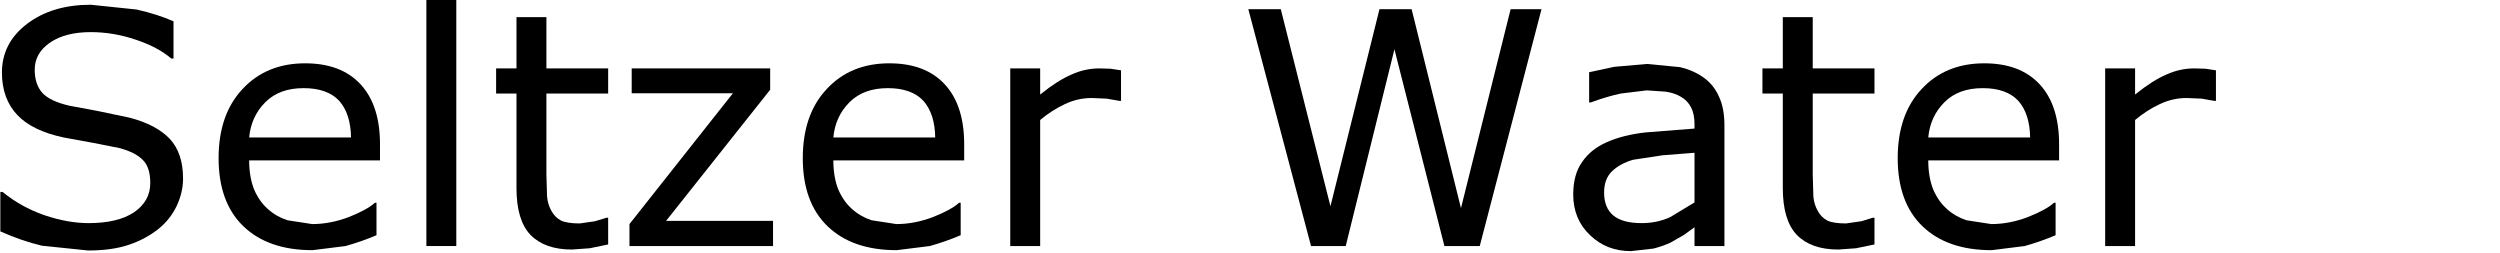 <?xml version="1.0" encoding="UTF-8" standalone="no"?>
<svg xmlns:xlink="http://www.w3.org/1999/xlink" height="10.85px" width="107.2px" xmlns="http://www.w3.org/2000/svg">
  <g transform="matrix(1.0, 0.0, 0.0, 1.0, -9.9, -3.45)">
    <g transform="matrix(1.0, 0.0, 0.0, 1.0, 0.0, 0.0)">
      <use fill="#000000" height="10.85" transform="matrix(0.273, 0.0, 0.0, 0.273, 9.0, 14.0)" width="107.2" xlink:href="#font_Verdana_S0"/>
      <use fill="#000000" height="10.85" transform="matrix(0.273, 0.0, 0.0, 0.273, 18.55, 14.0)" width="107.2" xlink:href="#font_Verdana_e0"/>
      <use fill="#000000" height="10.85" transform="matrix(0.273, 0.0, 0.0, 0.273, 26.9, 14.0)" width="107.2" xlink:href="#font_Verdana_l0"/>
      <use fill="#000000" height="10.85" transform="matrix(0.273, 0.0, 0.0, 0.273, 30.75, 14.0)" width="107.2" xlink:href="#font_Verdana_t0"/>
      <use fill="#000000" height="10.85" transform="matrix(0.273, 0.0, 0.0, 0.273, 36.25, 14.0)" width="107.2" xlink:href="#font_Verdana_z0"/>
      <use fill="#000000" height="10.85" transform="matrix(0.273, 0.0, 0.0, 0.273, 43.6, 14.0)" width="107.2" xlink:href="#font_Verdana_e0"/>
      <use fill="#000000" height="10.85" transform="matrix(0.273, 0.0, 0.0, 0.273, 51.95, 14.0)" width="107.2" xlink:href="#font_Verdana_r0"/>
      <use fill="#000000" height="10.85" transform="matrix(0.273, 0.0, 0.0, 0.273, 62.8, 14.0)" width="107.2" xlink:href="#font_Verdana_W0"/>
      <use fill="#000000" height="10.85" transform="matrix(0.273, 0.0, 0.0, 0.273, 76.65, 14.0)" width="107.2" xlink:href="#font_Verdana_a0"/>
      <use fill="#000000" height="10.85" transform="matrix(0.273, 0.0, 0.0, 0.273, 85.05, 14.0)" width="107.2" xlink:href="#font_Verdana_t0"/>
      <use fill="#000000" height="10.85" transform="matrix(0.273, 0.0, 0.0, 0.273, 90.55, 14.0)" width="107.2" xlink:href="#font_Verdana_e0"/>
      <use fill="#000000" height="10.85" transform="matrix(0.273, 0.0, 0.0, 0.273, 98.9, 14.0)" width="107.2" xlink:href="#font_Verdana_r0"/>
    </g>
  </g>
  <defs>
    <g id="font_Verdana_S0">
      <path d="M32.05 -10.6 L32.05 -10.6 Q32.05 -14.6 29.95 -16.85 27.85 -19.05 23.7 -20.15 L18.7 -21.2 14.15 -22.05 Q11.15 -22.75 9.95 -24.05 8.75 -25.4 8.75 -27.7 8.75 -30.3 11.15 -31.95 13.55 -33.6 17.55 -33.6 21.15 -33.6 24.65 -32.4 28.1 -31.25 30.2 -29.45 L30.55 -29.45 30.55 -35.3 Q28.05 -36.4 24.75 -37.15 L17.55 -37.9 Q11.5 -37.9 7.55 -34.9 3.6 -31.9 3.6 -27.25 3.6 -23.15 6.0 -20.6 8.35 -18.1 13.3 -17.05 L17.95 -16.2 22.0 -15.4 Q24.5 -14.75 25.7 -13.55 26.9 -12.4 26.9 -9.9 26.9 -7.05 24.35 -5.3 21.8 -3.6 17.2 -3.6 13.95 -3.6 10.25 -4.85 6.55 -6.15 3.7 -8.5 L3.35 -8.5 3.35 -2.3 Q6.7 -0.8 9.9 -0.05 L17.15 0.7 Q20.9 0.7 23.55 -0.2 26.2 -1.1 28.2 -2.7 30.05 -4.2 31.05 -6.3 32.05 -8.45 32.05 -10.6" fill-rule="evenodd" stroke="none"/>
    </g>
    <g id="font_Verdana_e0">
      <path d="M23.45 -17.05 L7.45 -17.05 Q7.75 -20.35 10.0 -22.6 12.2 -24.8 16.0 -24.8 19.75 -24.8 21.6 -22.8 23.4 -20.75 23.45 -17.05 M28.0 -13.45 L28.0 -16.0 Q28.0 -22.1 24.95 -25.4 21.9 -28.7 16.25 -28.7 10.15 -28.7 6.4 -24.65 2.65 -20.65 2.65 -13.8 2.65 -6.85 6.55 -3.1 10.45 0.65 17.4 0.65 L22.6 0.0 Q25.1 -0.7 27.45 -1.7 L27.45 -6.8 27.2 -6.8 Q26.0 -5.7 23.1 -4.55 20.2 -3.45 17.35 -3.45 L13.45 -4.05 Q11.65 -4.65 10.35 -5.85 9.0 -7.05 8.2 -8.95 7.45 -10.9 7.45 -13.45 L28.0 -13.45" fill-rule="evenodd" stroke="none"/>
    </g>
    <g id="font_Verdana_l0">
      <path d="M9.4 0.0 L9.4 -38.9 4.7 -38.9 4.7 0.0 9.4 0.0" fill-rule="evenodd" stroke="none"/>
    </g>
    <g id="font_Verdana_t0">
      <path d="M19.15 -0.25 L19.15 -4.45 18.9 -4.45 17.1 -3.9 14.7 -3.55 Q12.7 -3.55 11.75 -4.0 10.8 -4.5 10.25 -5.5 9.65 -6.55 9.55 -7.8 L9.45 -11.25 9.45 -23.95 19.15 -23.95 19.15 -27.9 9.45 -27.9 9.45 -35.95 4.75 -35.95 4.75 -27.9 1.55 -27.9 1.55 -23.95 4.75 -23.95 4.75 -9.1 Q4.75 -4.05 6.95 -1.75 9.2 0.55 13.45 0.55 L16.25 0.35 19.15 -0.25" fill-rule="evenodd" stroke="none"/>
    </g>
    <g id="font_Verdana_z0">
      <path d="M24.9 0.0 L24.9 -3.95 8.1 -3.95 24.45 -24.55 24.45 -27.9 2.7 -27.9 2.7 -24.0 18.6 -24.0 2.35 -3.45 2.35 0.0 24.9 0.0" fill-rule="evenodd" stroke="none"/>
    </g>
    <g id="font_Verdana_r0">
      <path d="M22.05 -22.8 L22.05 -27.6 20.4 -27.85 18.65 -27.9 Q16.4 -27.9 14.3 -26.95 12.15 -26.05 9.35 -23.8 L9.35 -27.9 4.65 -27.9 4.65 0.0 9.35 0.0 9.35 -19.8 Q11.2 -21.35 13.25 -22.3 15.25 -23.25 17.45 -23.25 L19.8 -23.15 21.8 -22.8 22.05 -22.8" fill-rule="evenodd" stroke="none"/>
    </g>
    <g id="font_Verdana_W0">
      <path d="M48.35 -37.2 L43.5 -37.2 35.7 -5.95 27.95 -37.2 22.9 -37.2 15.2 -6.25 7.4 -37.2 2.3 -37.2 12.15 0.0 17.6 0.0 25.25 -30.9 33.1 0.0 38.65 0.0 48.35 -37.2" fill-rule="evenodd" stroke="none"/>
    </g>
    <g id="font_Verdana_a0">
      <path d="M21.65 -6.85 L21.65 -6.85 17.85 -4.55 Q15.8 -3.6 13.35 -3.6 10.35 -3.6 8.9 -4.8 7.45 -6.0 7.45 -8.4 7.45 -10.55 8.7 -11.75 9.95 -12.95 12.0 -13.55 L16.6 -14.25 21.65 -14.65 21.65 -6.85 M26.35 0.0 L26.35 -18.95 Q26.35 -21.65 25.5 -23.45 24.7 -25.3 23.1 -26.45 21.5 -27.6 19.35 -28.1 L14.2 -28.6 9.05 -28.15 5.1 -27.3 5.1 -22.55 5.35 -22.55 Q7.75 -23.45 10.05 -23.95 L14.15 -24.45 17.1 -24.25 Q18.5 -24.05 19.5 -23.45 20.55 -22.85 21.1 -21.8 21.65 -20.75 21.65 -19.15 L21.65 -18.45 14.0 -17.85 Q10.4 -17.45 7.85 -16.3 5.35 -15.2 4.0 -13.2 2.6 -11.25 2.6 -8.1 2.6 -4.2 5.25 -1.7 7.85 0.8 11.65 0.8 L15.2 0.4 Q16.75 0.0 17.9 -0.55 L20.0 -1.75 21.65 -2.95 21.65 0.0 26.35 0.0" fill-rule="evenodd" stroke="none"/>
    </g>
  </defs>
</svg>

